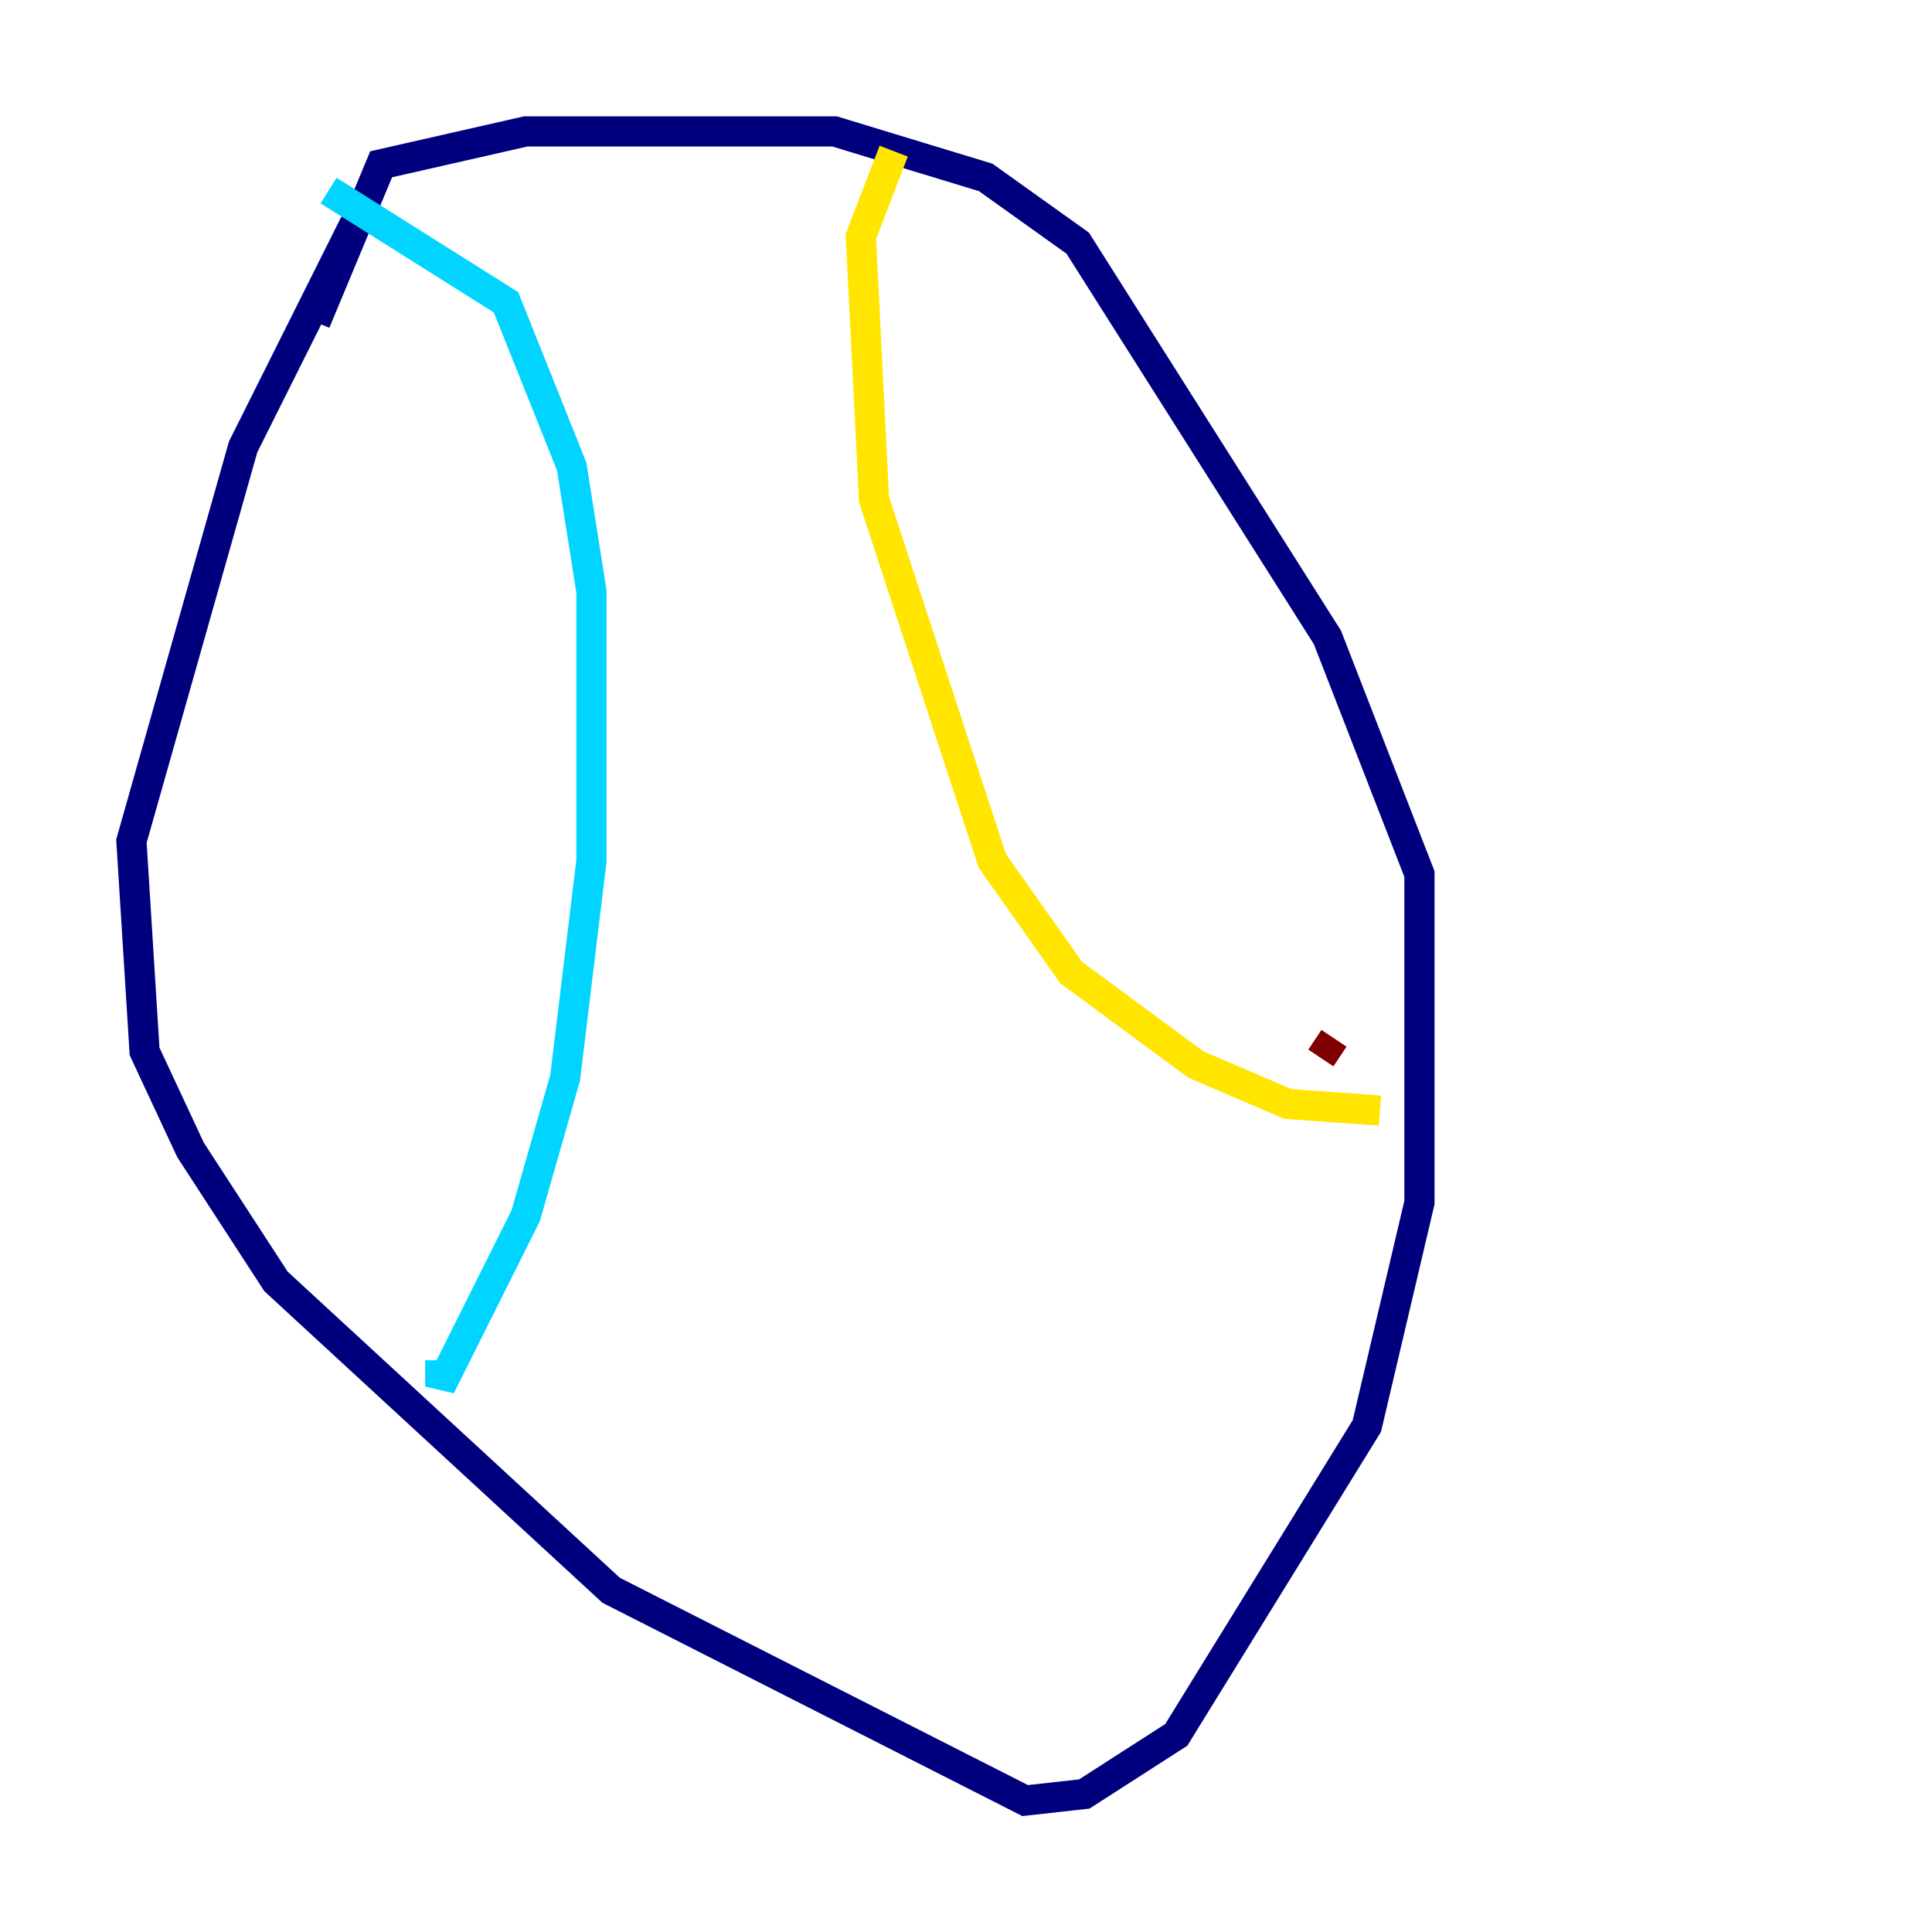 <?xml version="1.0" encoding="utf-8" ?>
<svg baseProfile="tiny" height="128" version="1.2" viewBox="0,0,128,128" width="128" xmlns="http://www.w3.org/2000/svg" xmlns:ev="http://www.w3.org/2001/xml-events" xmlns:xlink="http://www.w3.org/1999/xlink"><defs /><polyline fill="none" points="20.898,21.333 25.252,10.884 34.83,8.707 55.292,8.707 65.306,11.755 71.401,16.109 87.946,42.231 94.041,57.905 94.041,79.674 90.558,94.476 77.932,114.939 71.837,118.857 67.918,119.293 40.49,105.361 18.286,84.898 12.626,76.191 9.578,69.66 8.707,55.728 16.109,29.605 23.51,14.803" stroke="#00007f" stroke-width="2" /><polyline fill="none" points="21.769,12.626 33.524,20.027 37.878,30.912 39.184,39.184 39.184,57.034 37.442,71.401 34.83,80.544 29.17,91.864 29.17,90.122" stroke="#00d4ff" stroke-width="2" /><polyline fill="none" points="59.211,10.014 57.034,15.674 57.905,33.088 65.742,57.034 70.966,64.435 79.238,70.531 85.333,73.143 91.429,73.578" stroke="#ffe500" stroke-width="2" /><polyline fill="none" points="88.381,68.789 87.51,70.095" stroke="#7f0000" stroke-width="2" /></svg>